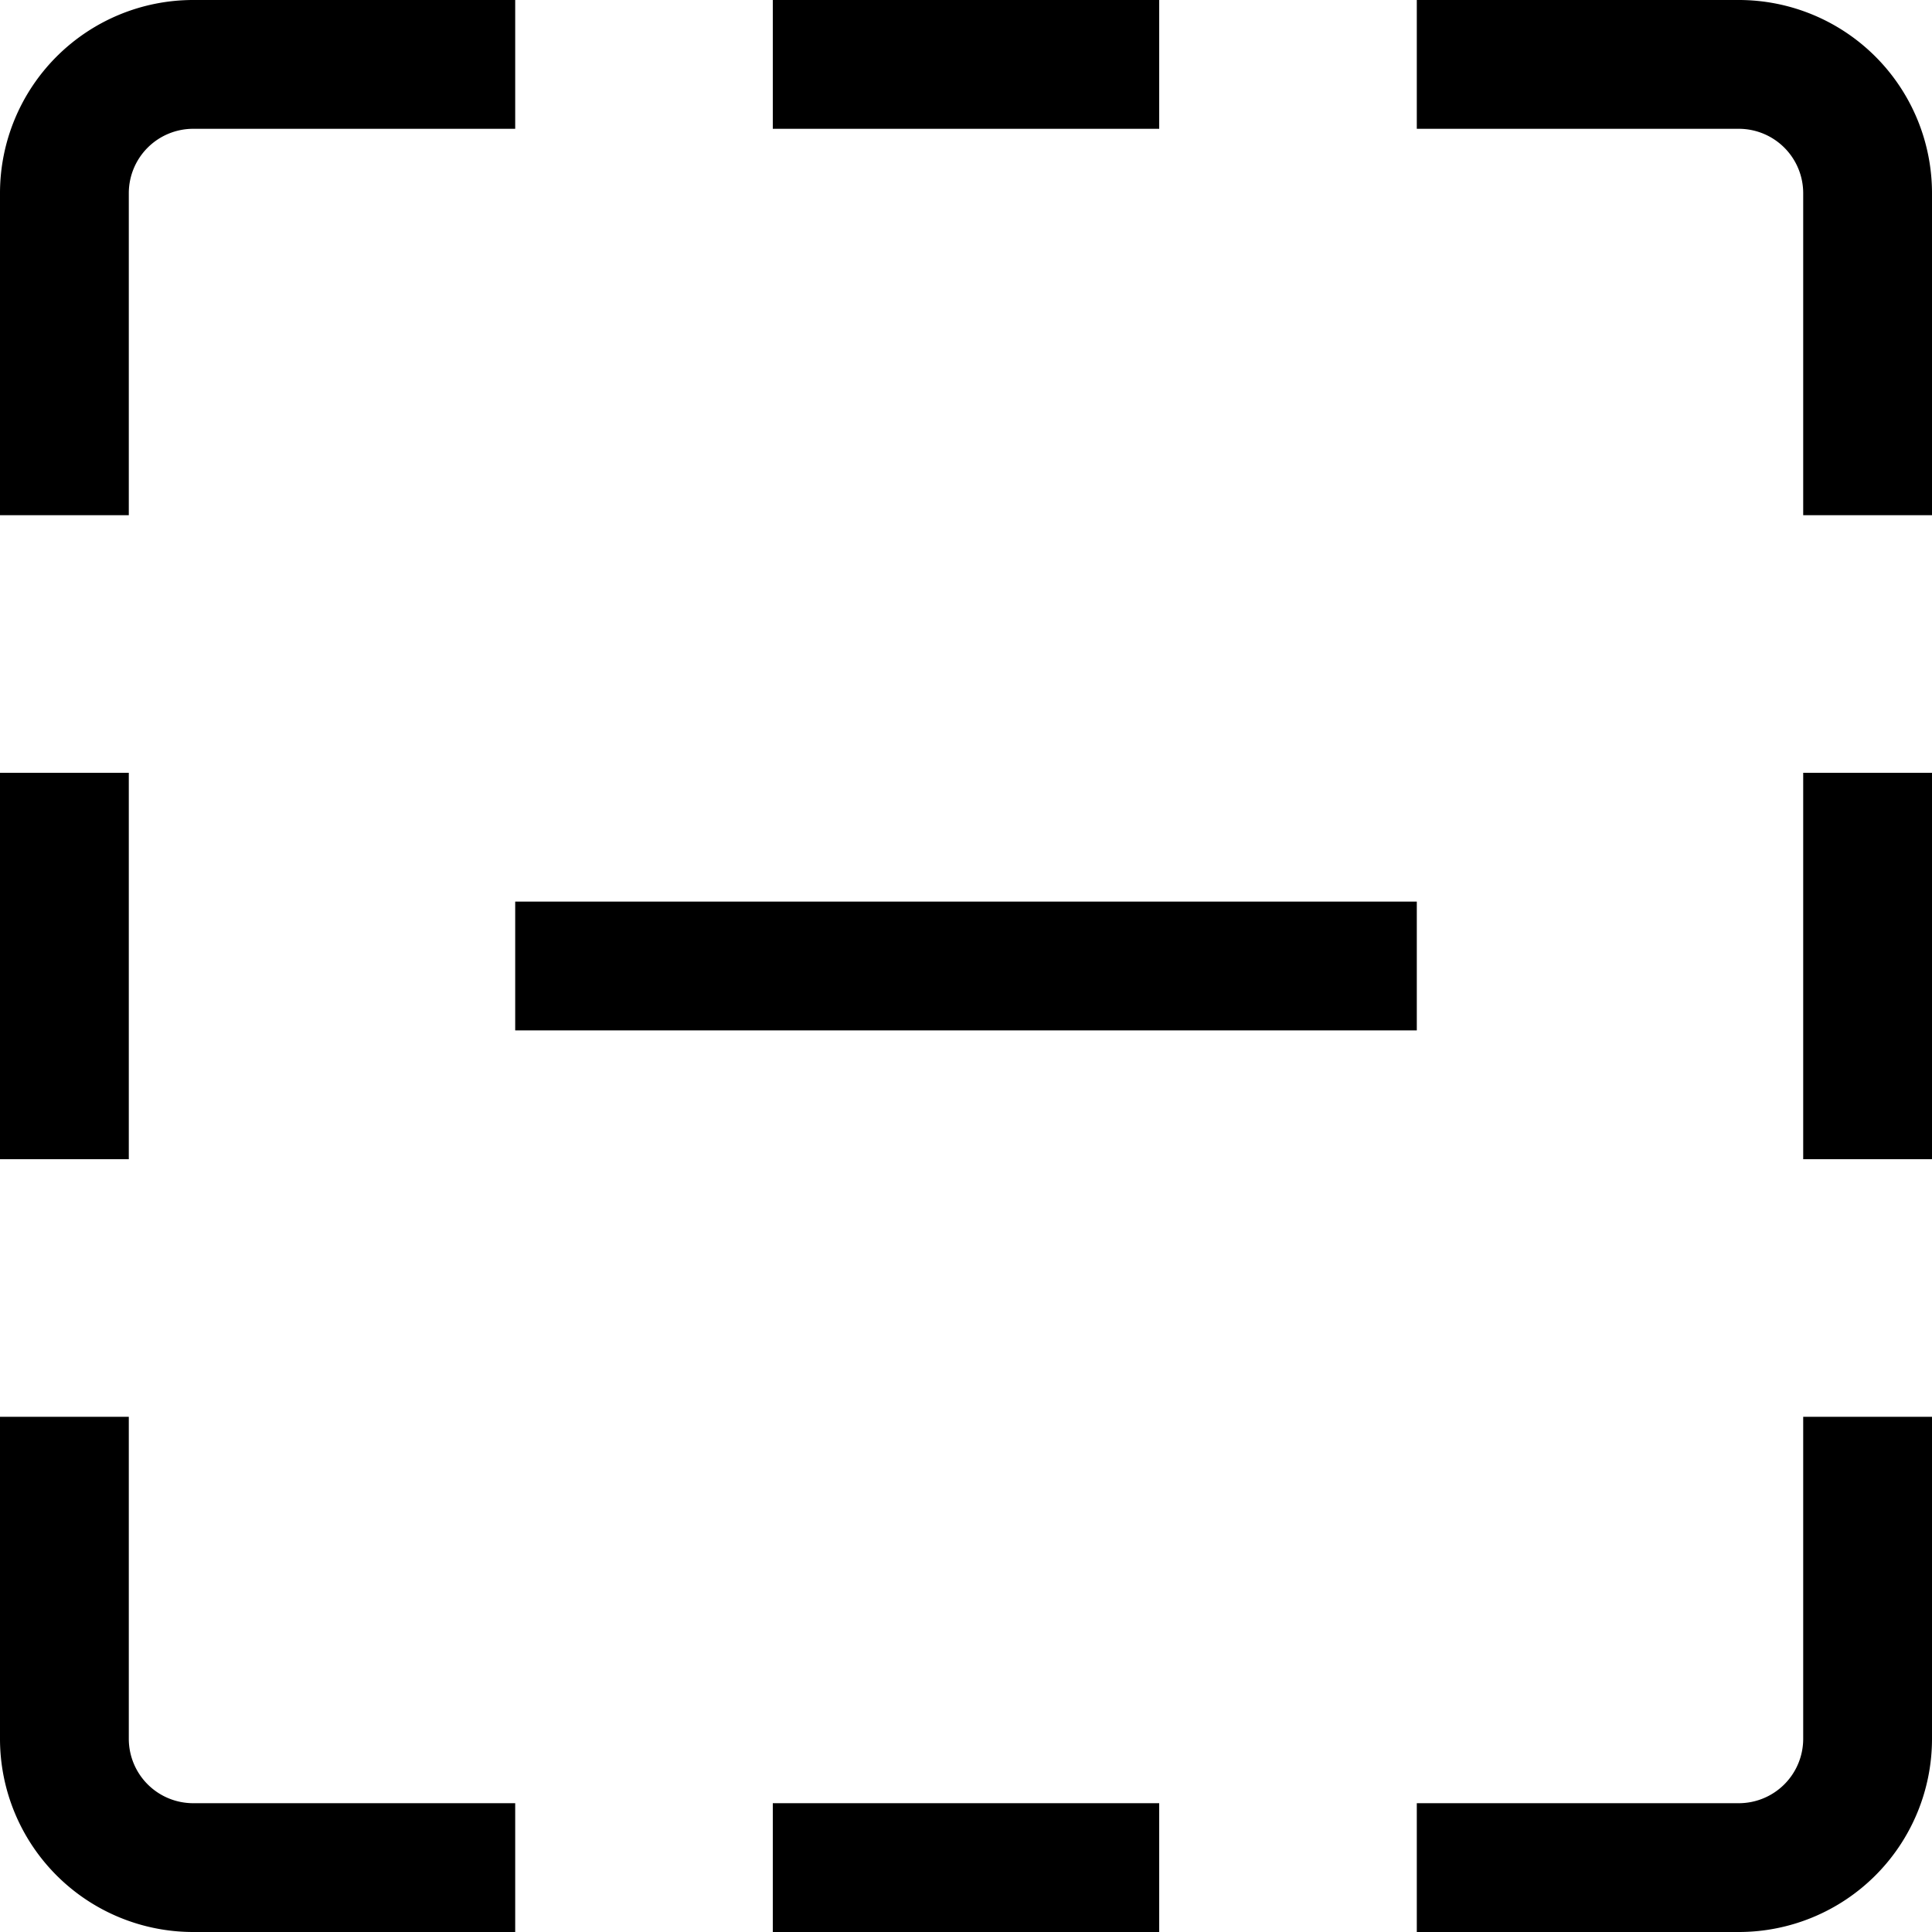 <svg fill="none" xmlns="http://www.w3.org/2000/svg" viewBox="0 0 15 15" width="20" height="20"><path fill-rule="evenodd" clip-rule="evenodd" d="M0 1.5A1.5 1.5 0 011.5 0H4v1H1.5a.5.5 0 00-.5.5V4H0V1.5zM9 1H6V0h3v1zm4.5 0H11V0h2.5A1.5 1.5 0 0115 1.5V4h-1V1.5a.5.5 0 00-.5-.5zM0 9V6h1v3H0zm14 0V6h1v3h-1zm-3-1H4V7h7v1zM0 13.5V11h1v2.5a.5.5 0 00.5.5H4v1H1.5A1.5 1.5 0 010 13.5zm14 0V11h1v2.5a1.5 1.5 0 01-1.5 1.5H11v-1h2.5a.5.5 0 00.5-.5zM9 15H6v-1h3v1z" fill="#000"/></svg>